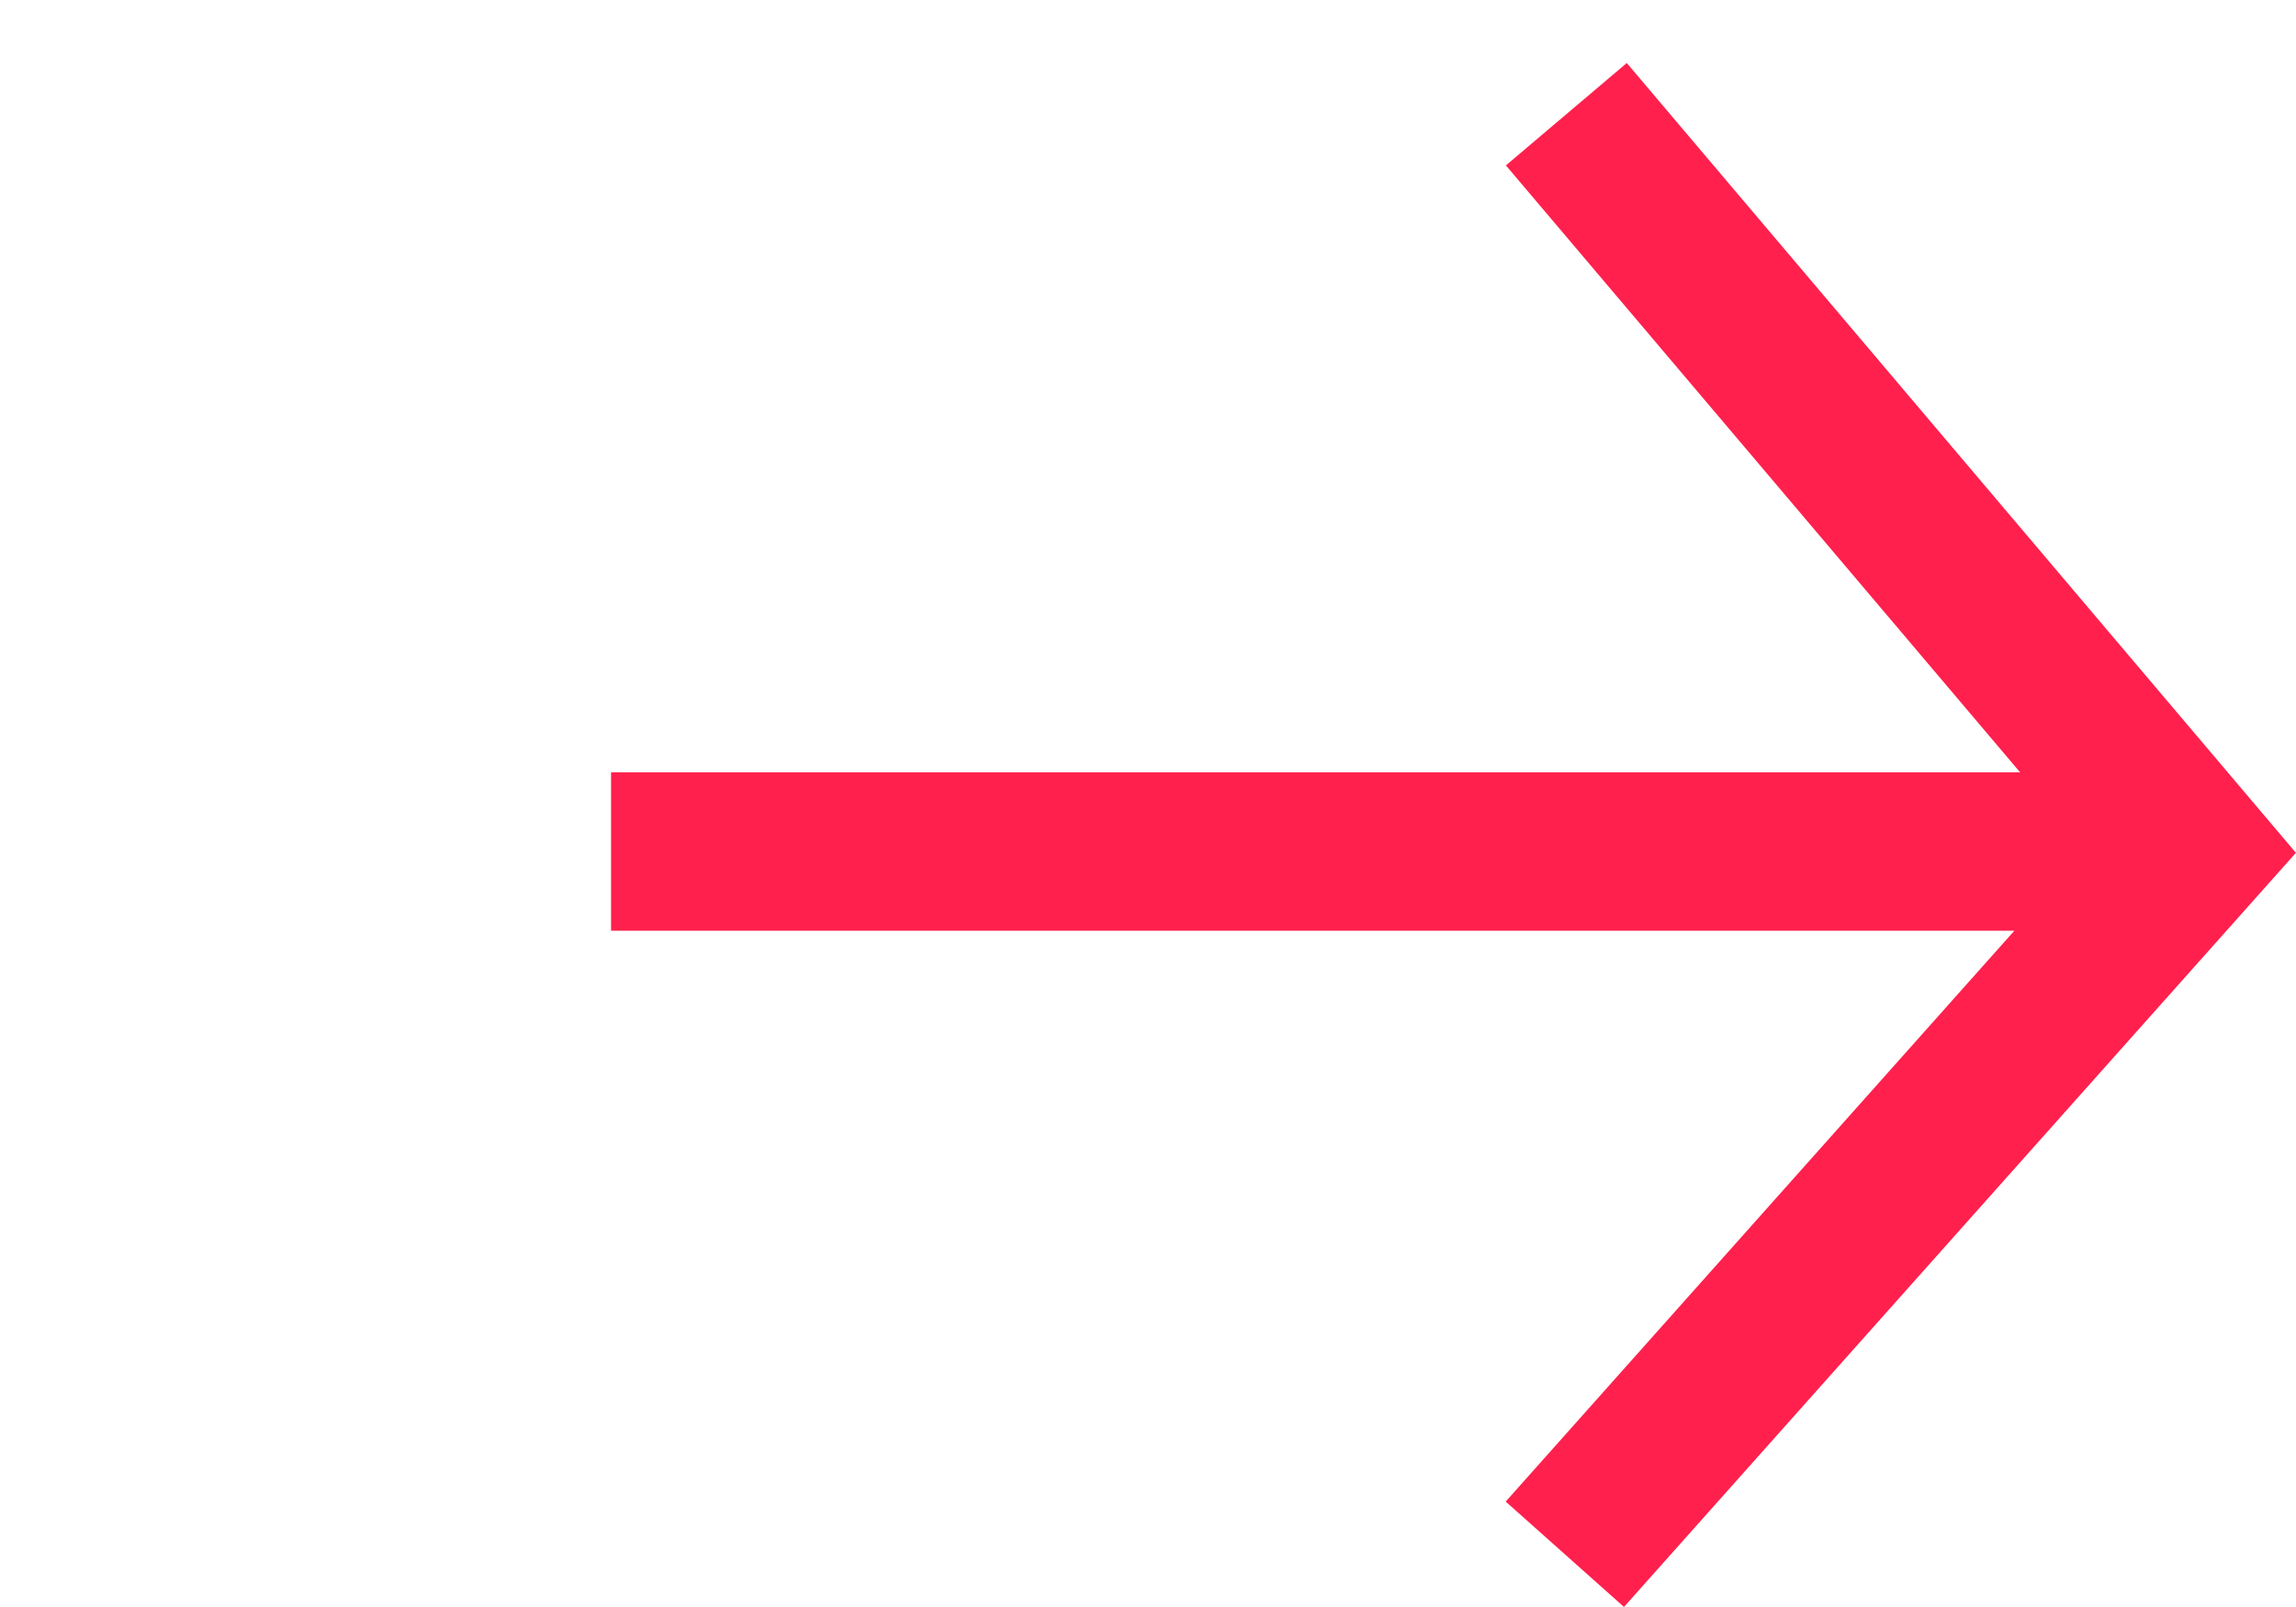 <?xml version="1.0" encoding="UTF-8" standalone="no"?>
<!-- Created with Inkscape (http://www.inkscape.org/) -->

<svg
   width="18.898"
   height="13.228"
   viewBox="0 0 5 3.5"
   version="1.1"
   id="svg5"
   inkscape:version="1.2.2 (732a01da63, 2022-12-09)"
   sodipodi:docname="arrow.svg"
   xmlns:inkscape="http://www.inkscape.org/namespaces/inkscape"
   xmlns:sodipodi="http://sodipodi.sourceforge.net/DTD/sodipodi-0.dtd"
   xmlns="http://www.w3.org/2000/svg"
   xmlns:svg="http://www.w3.org/2000/svg">
  <sodipodi:namedview
     id="namedview7"
     pagecolor="#ffffff"
     bordercolor="#000000"
     borderopacity="0.25"
     inkscape:showpageshadow="2"
     inkscape:pageopacity="0.0"
     inkscape:pagecheckerboard="0"
     inkscape:deskcolor="#d1d1d1"
     inkscape:document-units="mm"
     showgrid="false"
     inkscape:zoom="29.93266"
     inkscape:cx="11.041451"
     inkscape:cy="7.9177728"
     inkscape:window-width="1366"
     inkscape:window-height="705"
     inkscape:window-x="-8"
     inkscape:window-y="-8"
     inkscape:window-maximized="1"
     inkscape:current-layer="layer1" />
  <defs
     id="defs2" />
  <g
     inkscape:label="Layer 1"
     inkscape:groupmode="layer"
     id="layer1">
    <g
       id="g2428"
       transform="matrix(1.15,0,0,1.15,1.042,-0.159)">
      <path
         style="fill:none;stroke:#ff204d;stroke-width:0.3;stroke-linecap:square;stroke-linejoin:round;stroke-miterlimit:8;stroke-dasharray:none;stroke-opacity:1;paint-order:fill markers stroke;stop-color:#000000"
         d="M 0.401,1.751 H 2.921"
         id="path236"
         sodipodi:nodetypes="cc" />
      <path
         style="fill:none;stroke:#ff204d;stroke-width:0.3;stroke-linecap:square;stroke-linejoin:miter;stroke-miterlimit:8;stroke-dasharray:none;stroke-opacity:1;paint-order:fill markers stroke;stop-color:#000000"
         d="M 2.157,0.469 3.243,1.751 2.157,2.97"
         id="path238" />
    </g>
  </g>
</svg>

